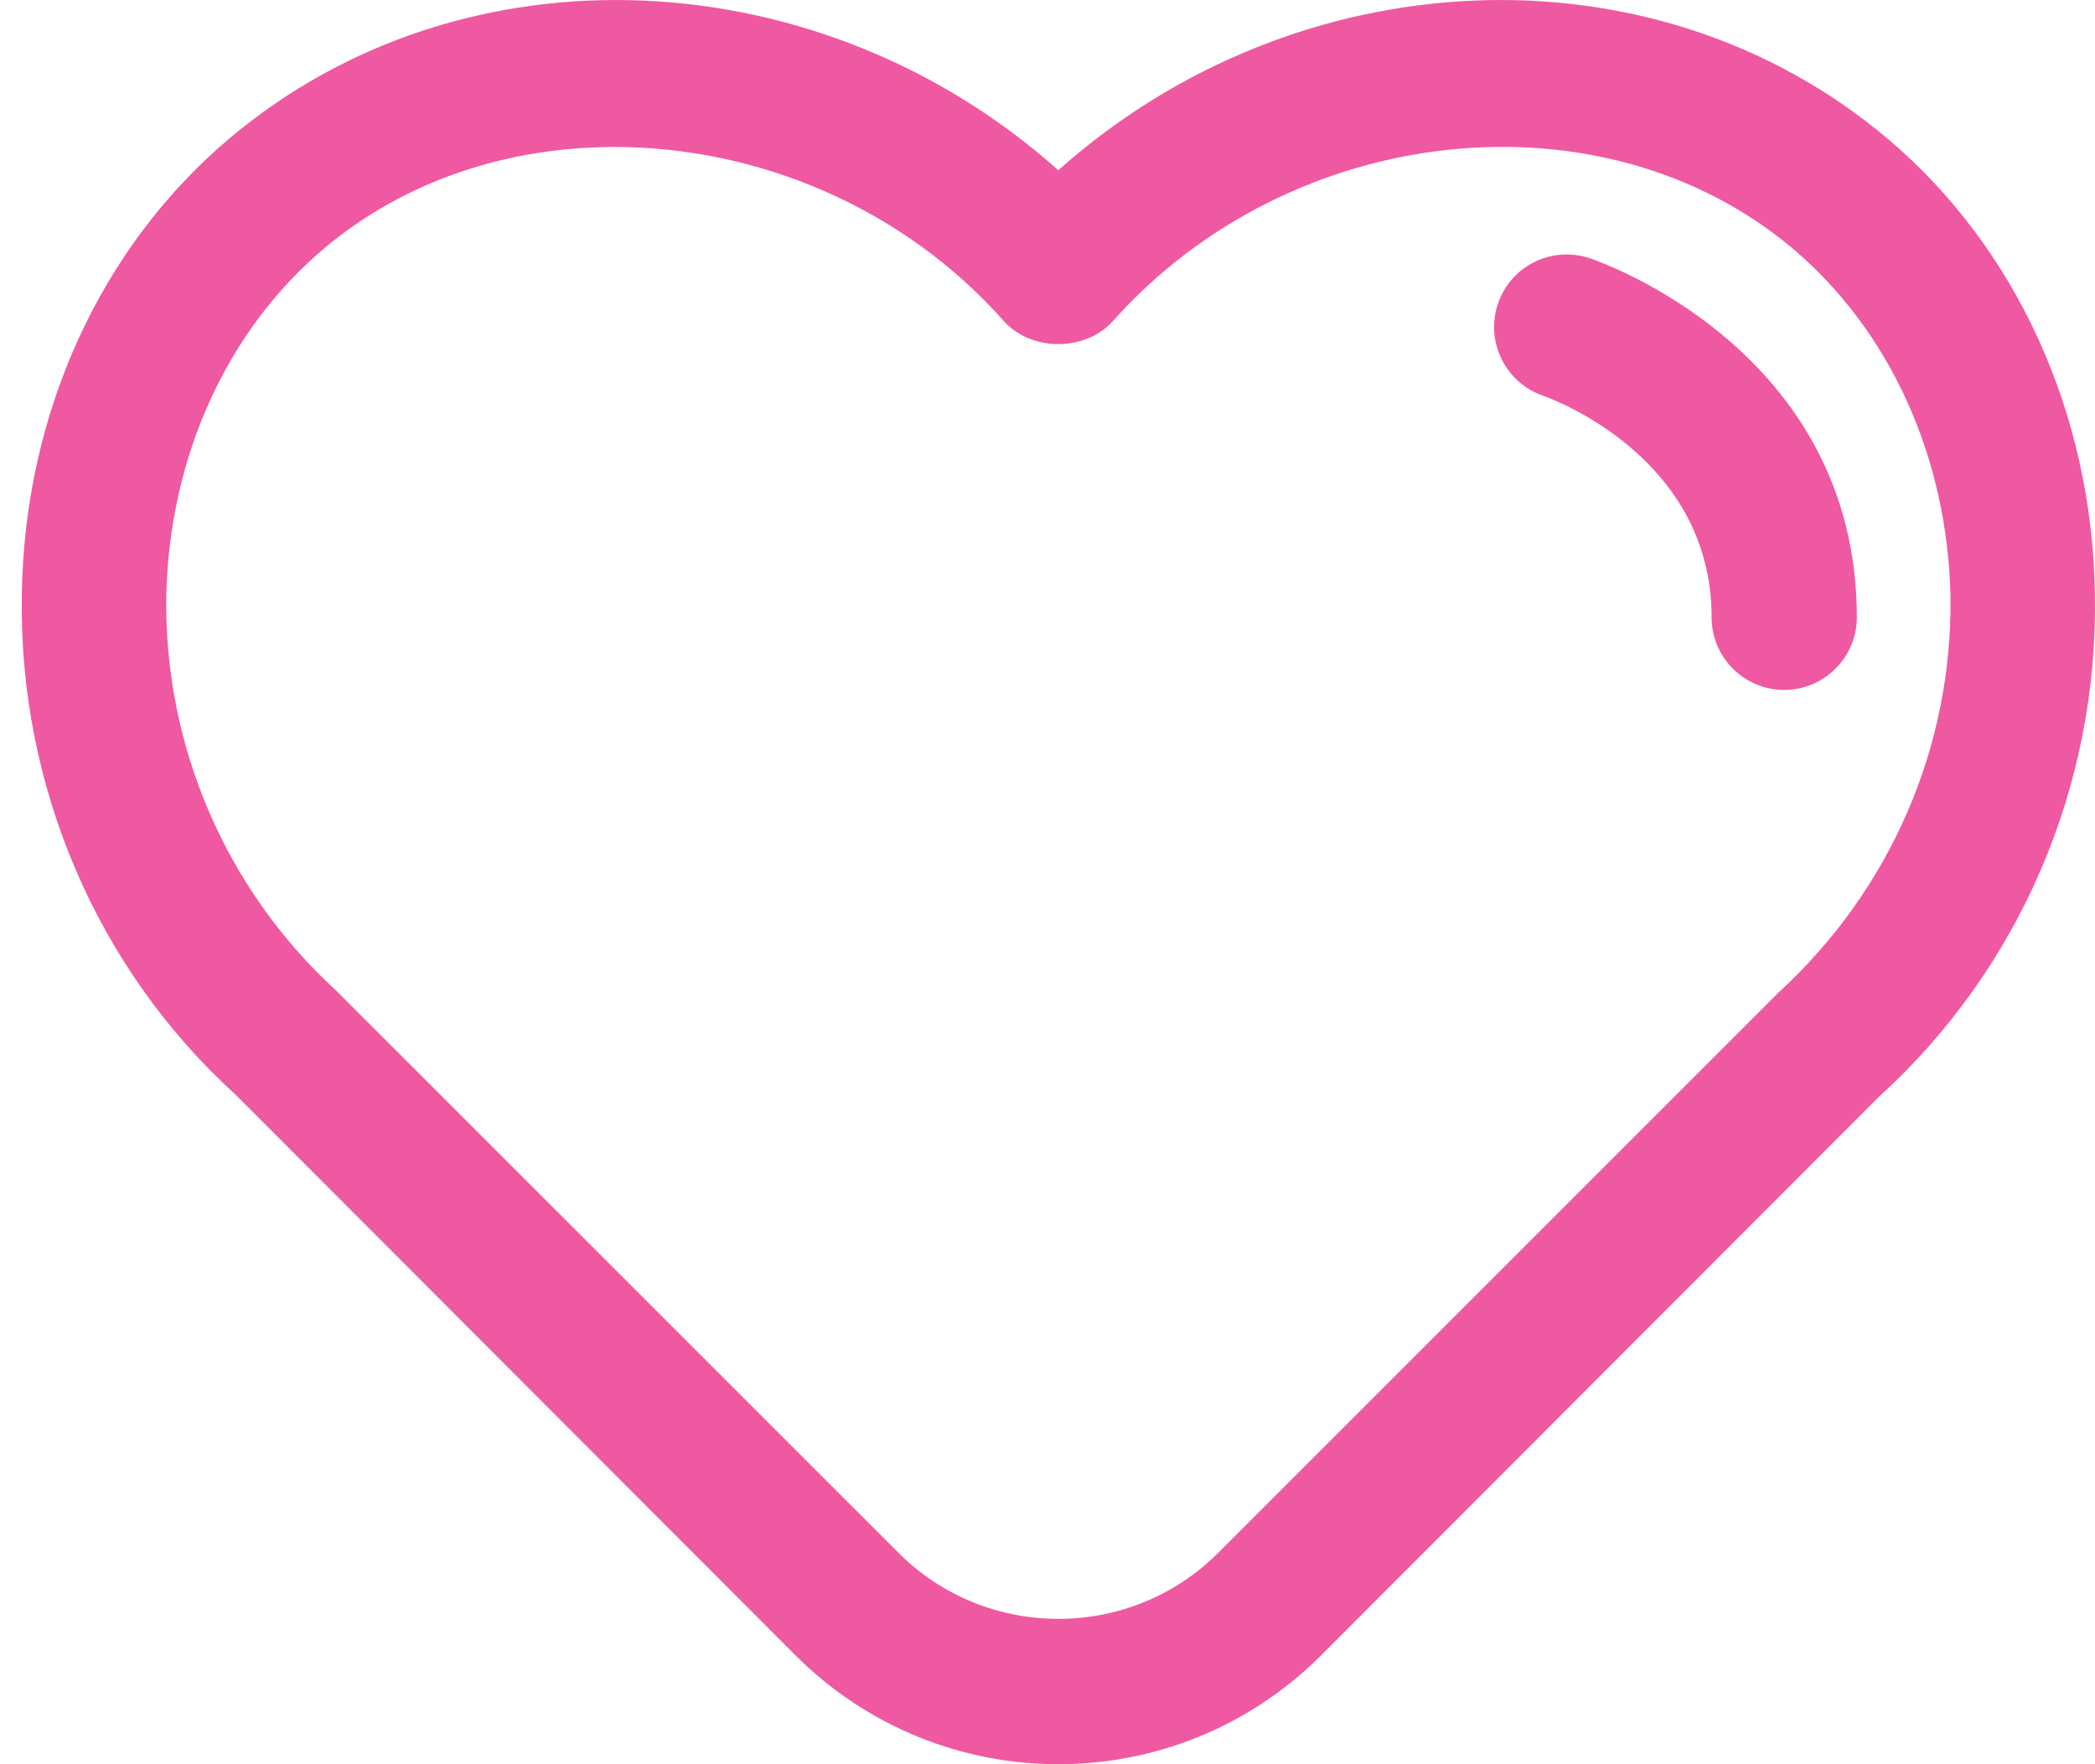 <svg width="19" height="16" viewBox="0 0 19 16" fill="none" xmlns="http://www.w3.org/2000/svg">
    <path
        d="M17.123 1.261C14.99 -0.543 11.751 -0.378 9.598 1.544C7.446 -0.378 4.207 -0.543 2.074 1.261C0.909 2.248 0.224 3.749 0.198 5.382C0.165 7.12 0.876 8.785 2.14 9.931L7.215 15.013C7.874 15.671 8.736 16 9.598 16C10.461 16 11.323 15.671 11.981 15.013L17.037 9.95C18.321 8.785 19.032 7.12 18.999 5.382C18.973 3.749 18.288 2.248 17.123 1.261ZM16.129 9.002L11.047 14.084C10.25 14.881 8.947 14.881 8.15 14.084L3.048 8.983C2.048 8.068 1.488 6.764 1.508 5.408C1.534 4.151 2.054 3.005 2.93 2.261C3.667 1.636 4.608 1.333 5.576 1.333C6.86 1.333 8.183 1.873 9.105 2.913C9.355 3.19 9.842 3.19 10.092 2.913C11.711 1.096 14.542 0.8 16.267 2.261C17.142 3.005 17.663 4.151 17.689 5.408C17.709 6.764 17.149 8.068 16.129 9.002Z"
        fill="#EF59A1" />
    <path
        d="M14.415 2.341C14.07 2.228 13.701 2.412 13.585 2.755C13.469 3.098 13.653 3.471 13.995 3.589C14.057 3.611 15.523 4.135 15.523 5.599C15.523 5.962 15.818 6.257 16.181 6.257C16.545 6.257 16.84 5.962 16.84 5.599C16.84 3.178 14.514 2.374 14.415 2.341Z"
        fill="#EF59A1" />
</svg>
